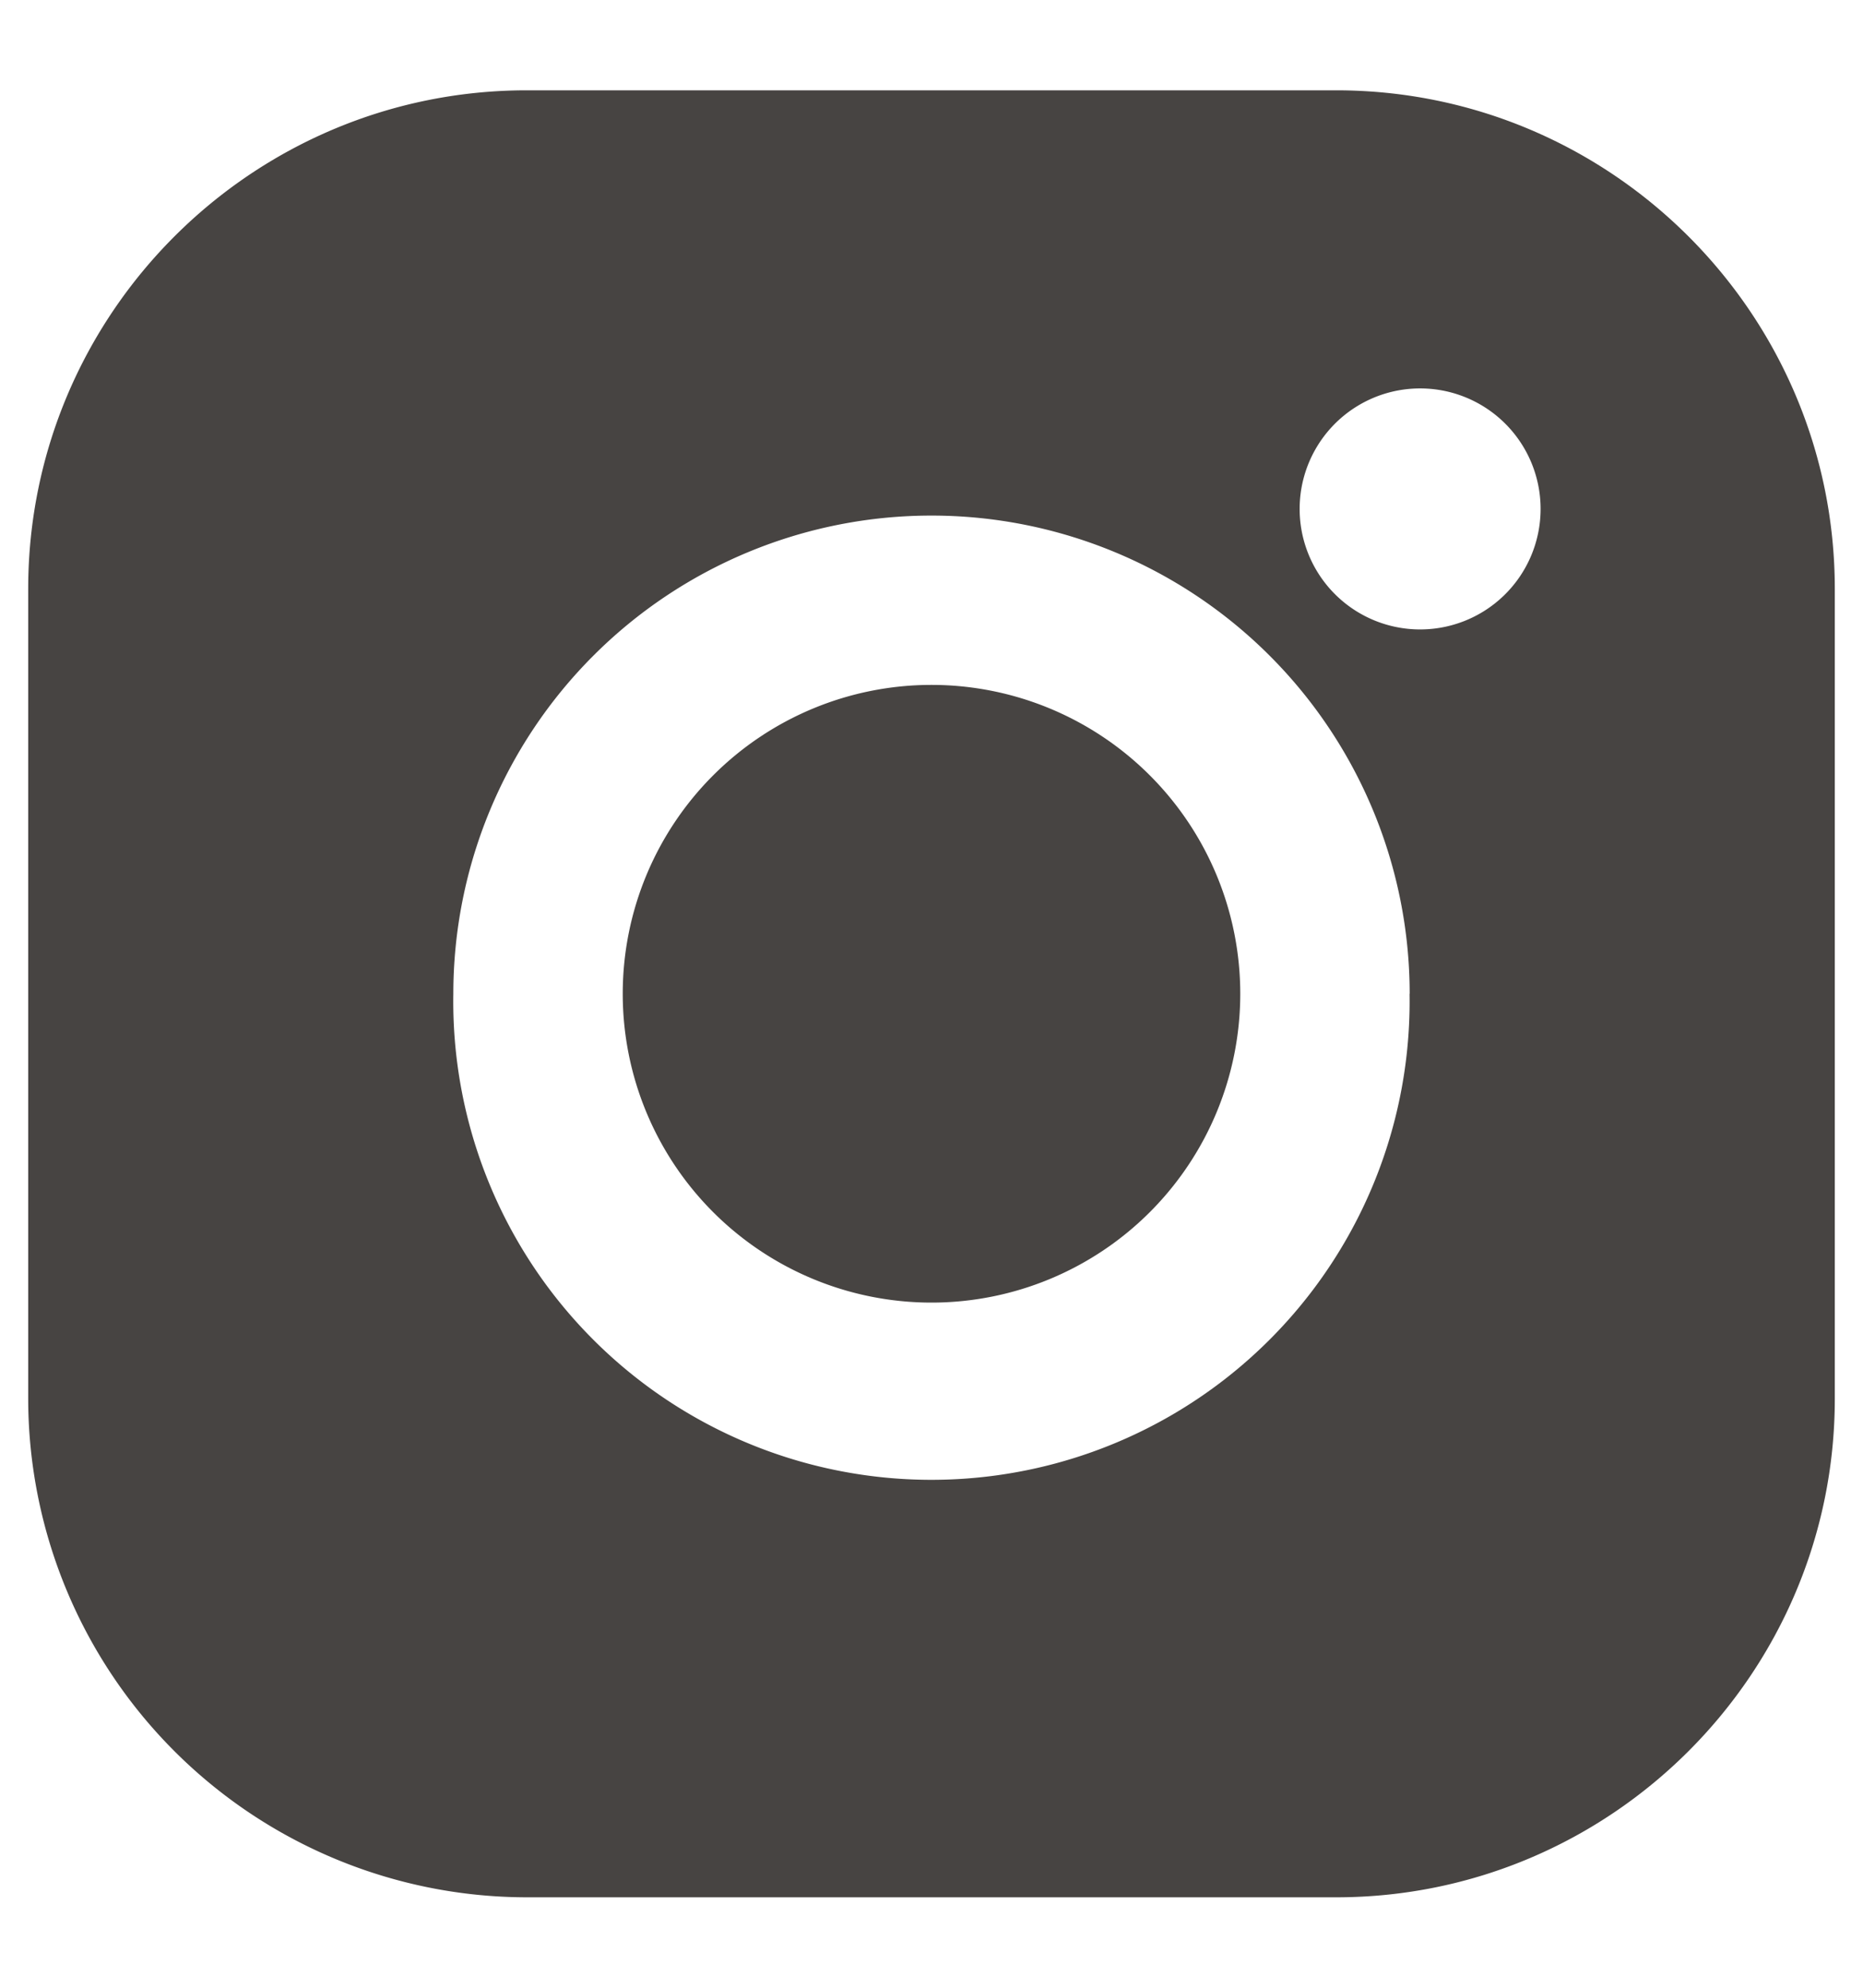 <svg width="15" height="16" fill="none" xmlns="http://www.w3.org/2000/svg"><path fill-rule="evenodd" clip-rule="evenodd" d="M4.241.727h6.517c2.214 0 4.015 1.8 4.015 4.014v6.517c0 2.213-1.801 4.014-4.015 4.014H4.241a4.018 4.018 0 0 1-4.014-4.014V4.741c0-2.214 1.8-4.014 4.014-4.014Zm7.162 4.339a.97.97 0 1 0 0-1.939.97.97 0 0 0 0 1.939ZM9.986 7.999a2.486 2.486 0 1 1-4.972 0 2.486 2.486 0 0 1 4.972 0Zm1.363 0A3.85 3.85 0 1 1 3.65 8a3.85 3.85 0 0 1 7.7 0Z" fill="#474442"/></svg>